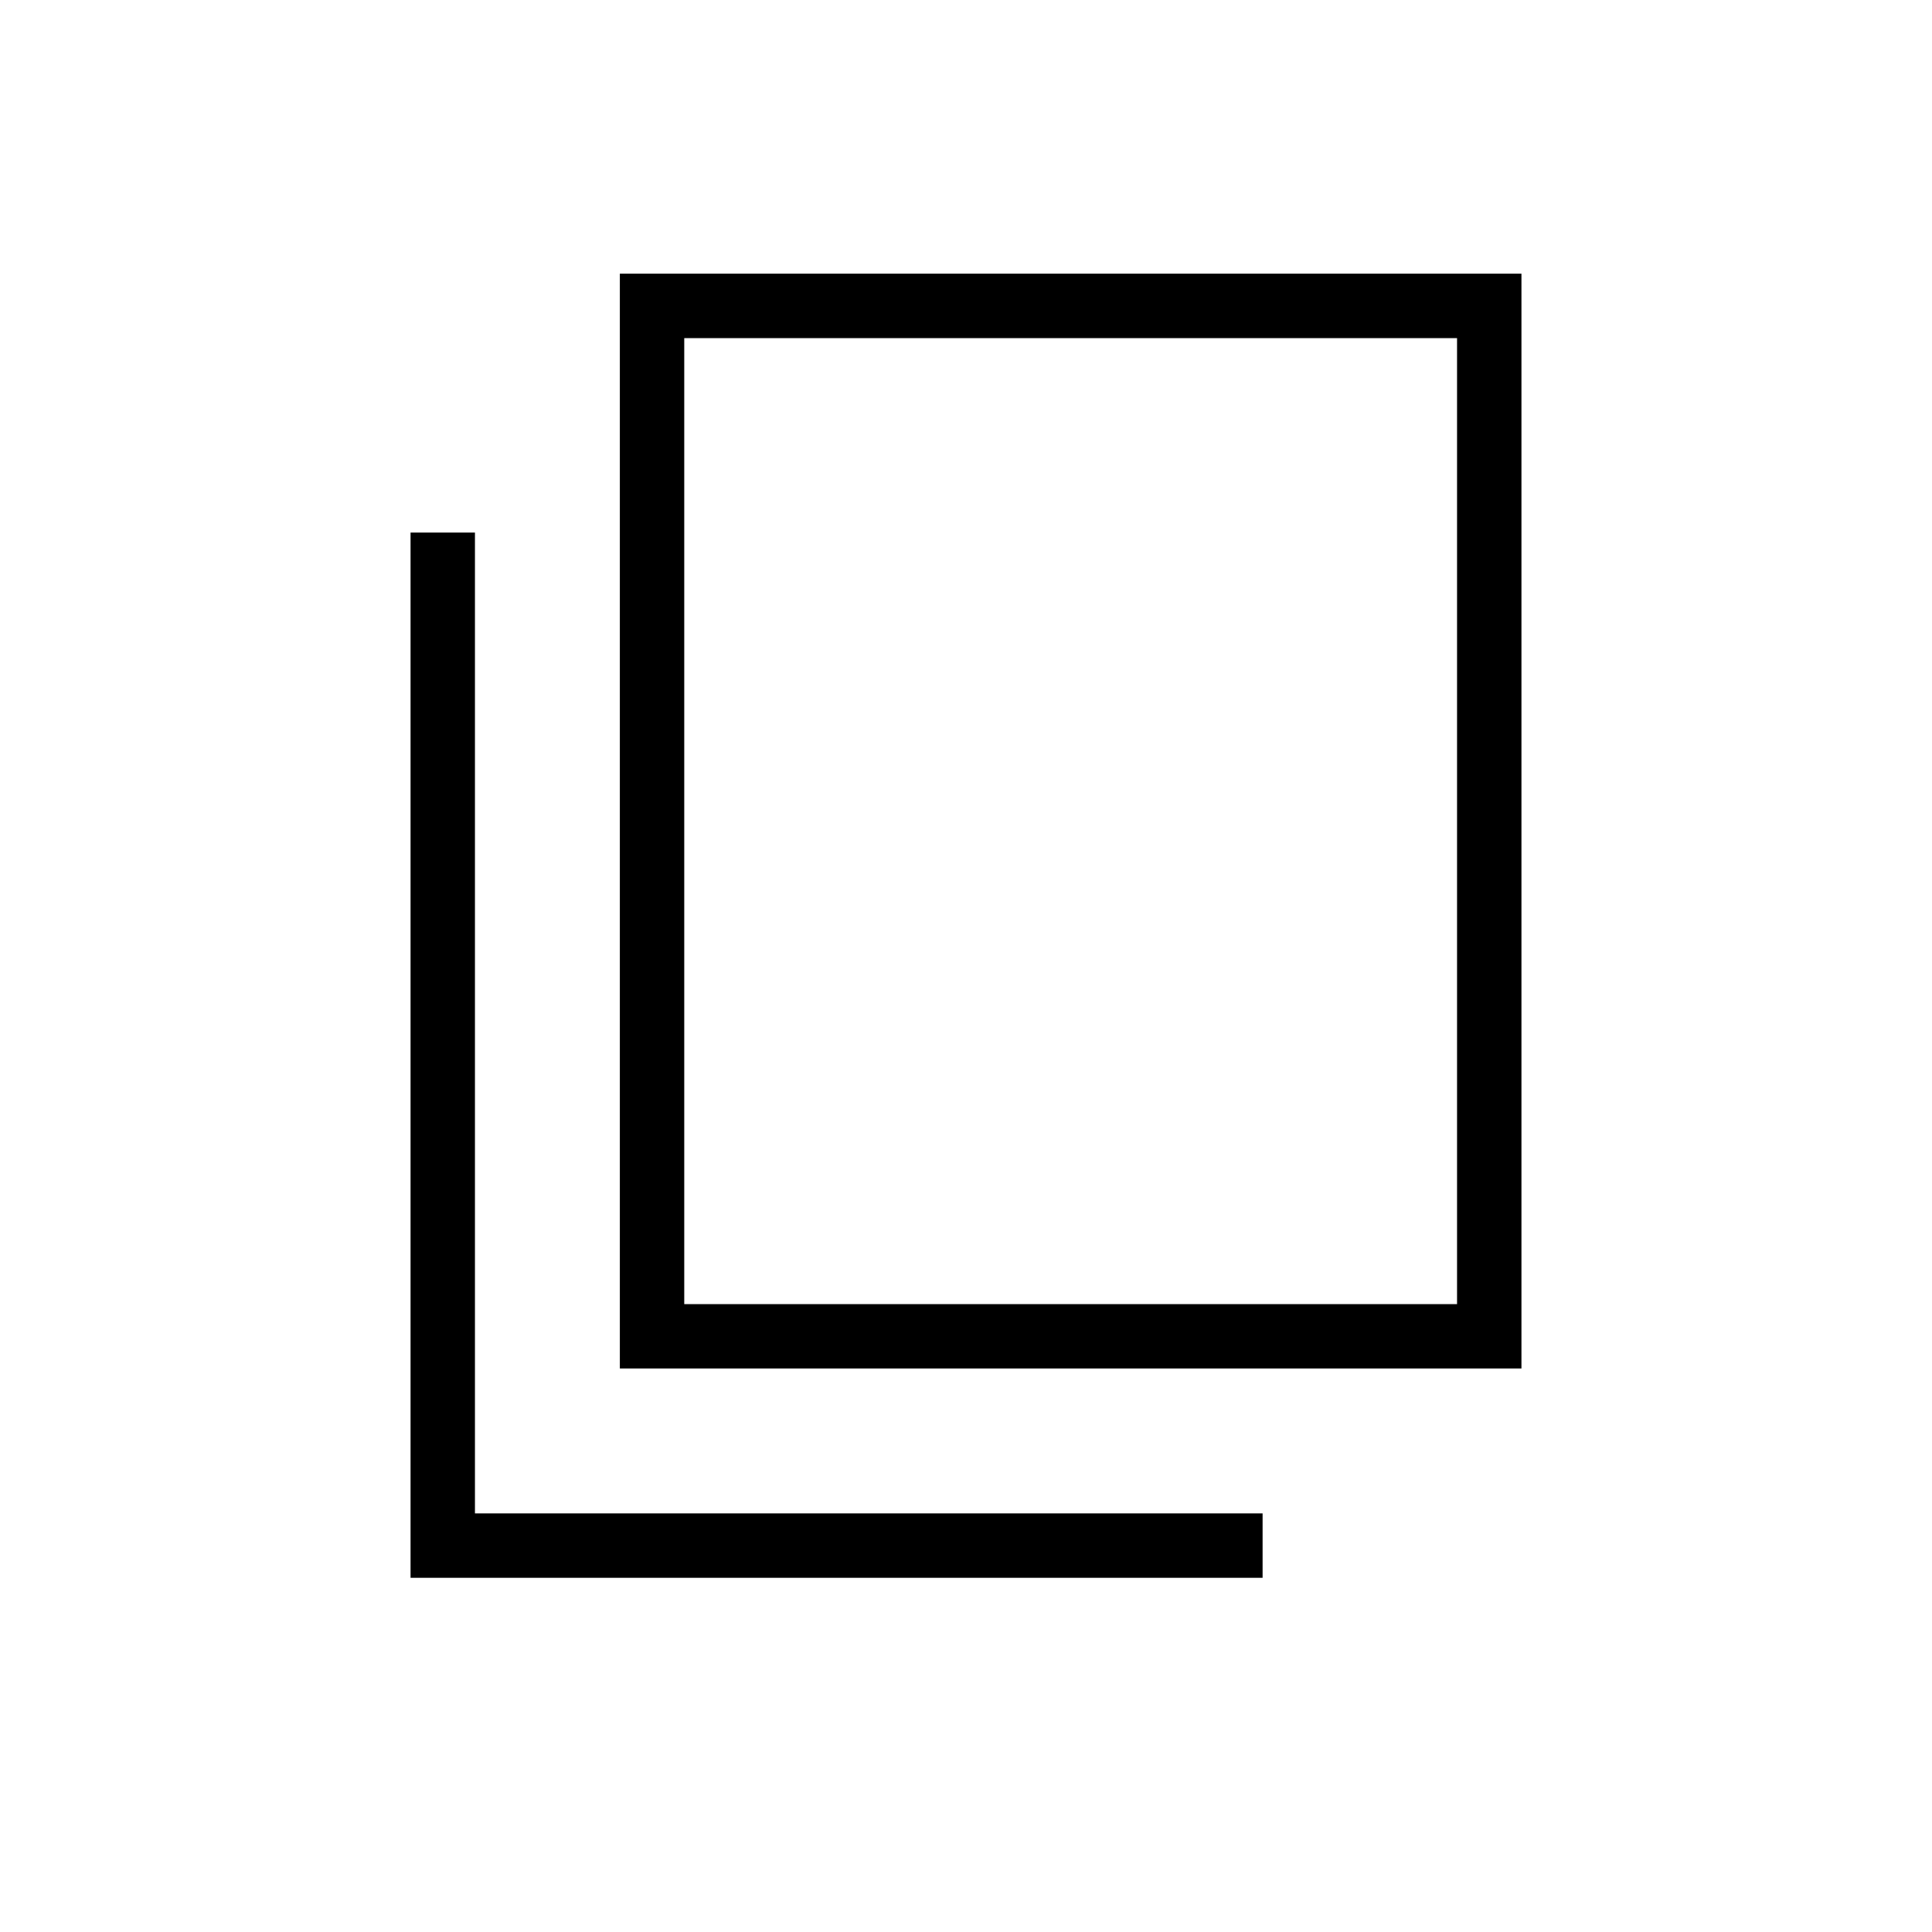 <svg xmlns="http://www.w3.org/2000/svg" height="20" viewBox="0 -960 960 960" width="20"><path d="M308-280v-544h448v544H308Zm32-32h384v-480H340v480ZM204-176v-519.38h32V-208h391.38v32H204Zm136-136v-480 480Z"/></svg>